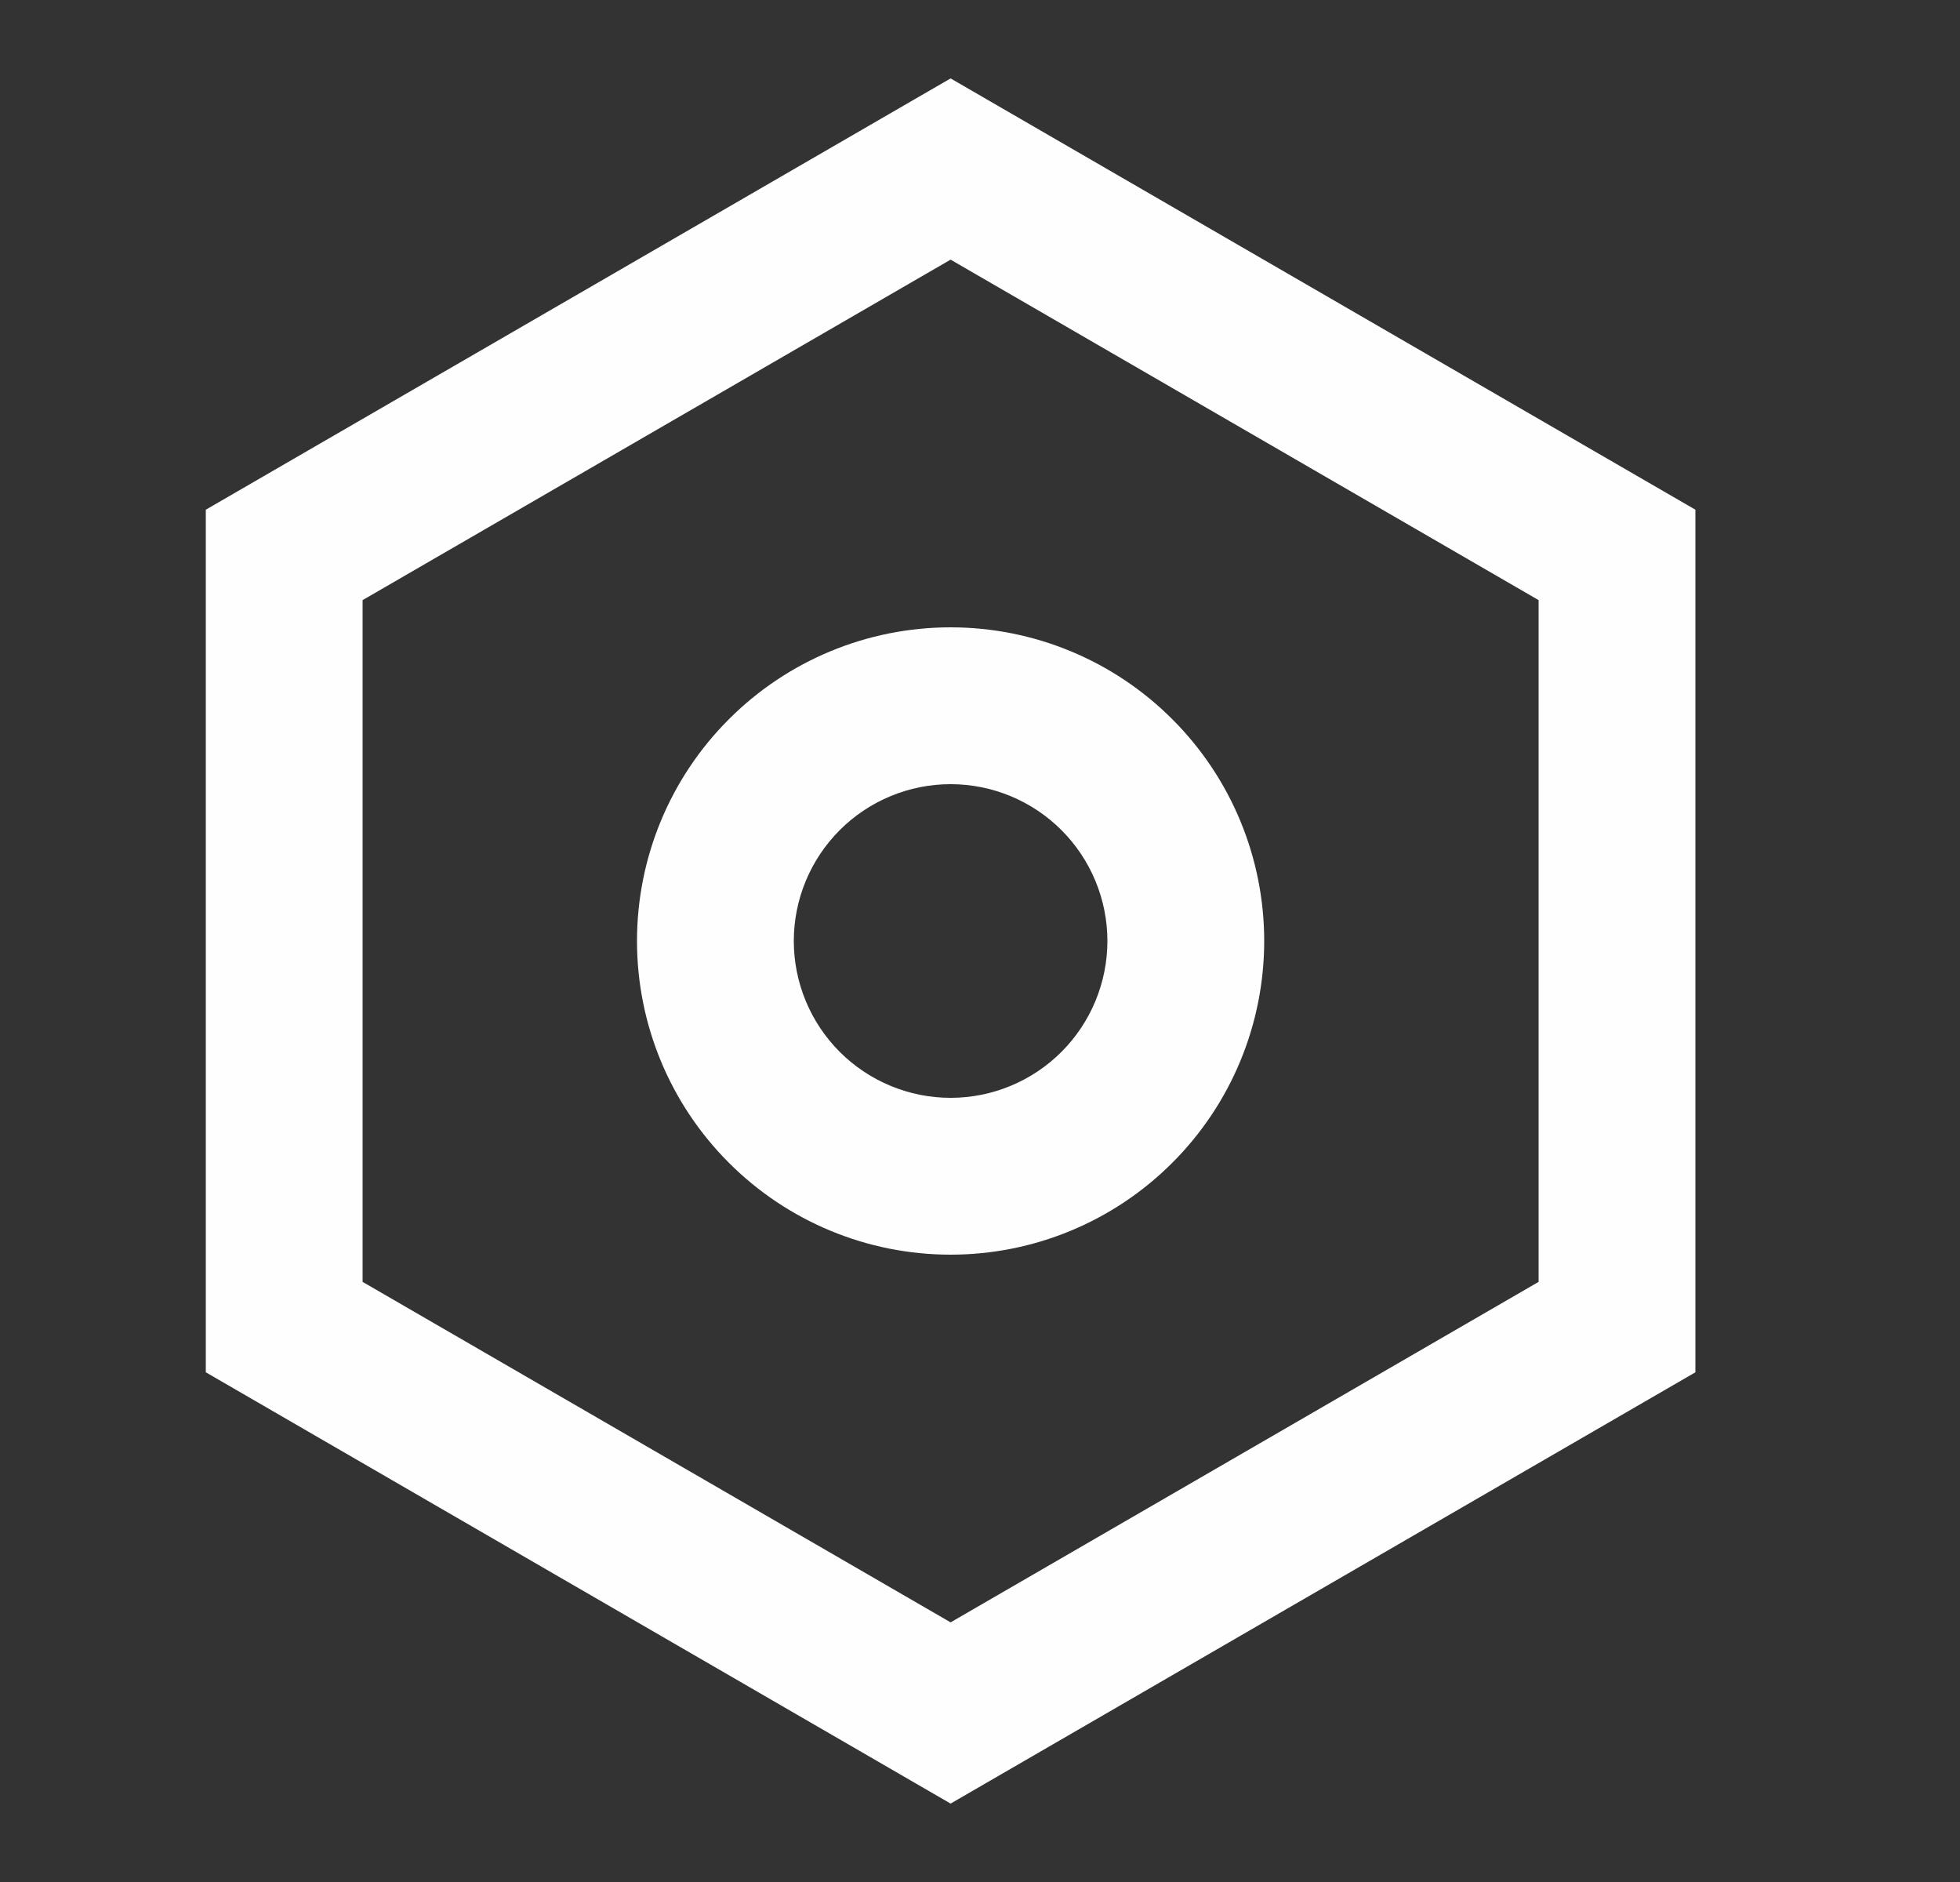 <svg width="25" height="24" viewBox="0 0 25 24" fill="none" xmlns="http://www.w3.org/2000/svg">
<rect x="0" y="0" width="25" height="24" fill="#333333" stroke="none"/>
<path d="M12.125 1L21.625 6.5V17.5L12.125 23L2.625 17.5V6.5L12.125 1ZM12.125 3.311L4.625 7.653V16.347L12.125 20.689L19.625 16.347V7.653L12.125 3.311ZM12.125 16C11.064 16 10.047 15.579 9.297 14.828C8.546 14.078 8.125 13.061 8.125 12C8.125 10.939 8.546 9.922 9.297 9.172C10.047 8.421 11.064 8 12.125 8C13.186 8 14.203 8.421 14.953 9.172C15.704 9.922 16.125 10.939 16.125 12C16.125 13.061 15.704 14.078 14.953 14.828C14.203 15.579 13.186 16 12.125 16ZM12.125 14C12.655 14 13.164 13.789 13.539 13.414C13.914 13.039 14.125 12.53 14.125 12C14.125 11.47 13.914 10.961 13.539 10.586C13.164 10.211 12.655 10 12.125 10C11.595 10 11.086 10.211 10.711 10.586C10.336 10.961 10.125 11.47 10.125 12C10.125 12.53 10.336 13.039 10.711 13.414C11.086 13.789 11.595 14 12.125 14Z" fill="#FEFEFE"/>
</svg>
